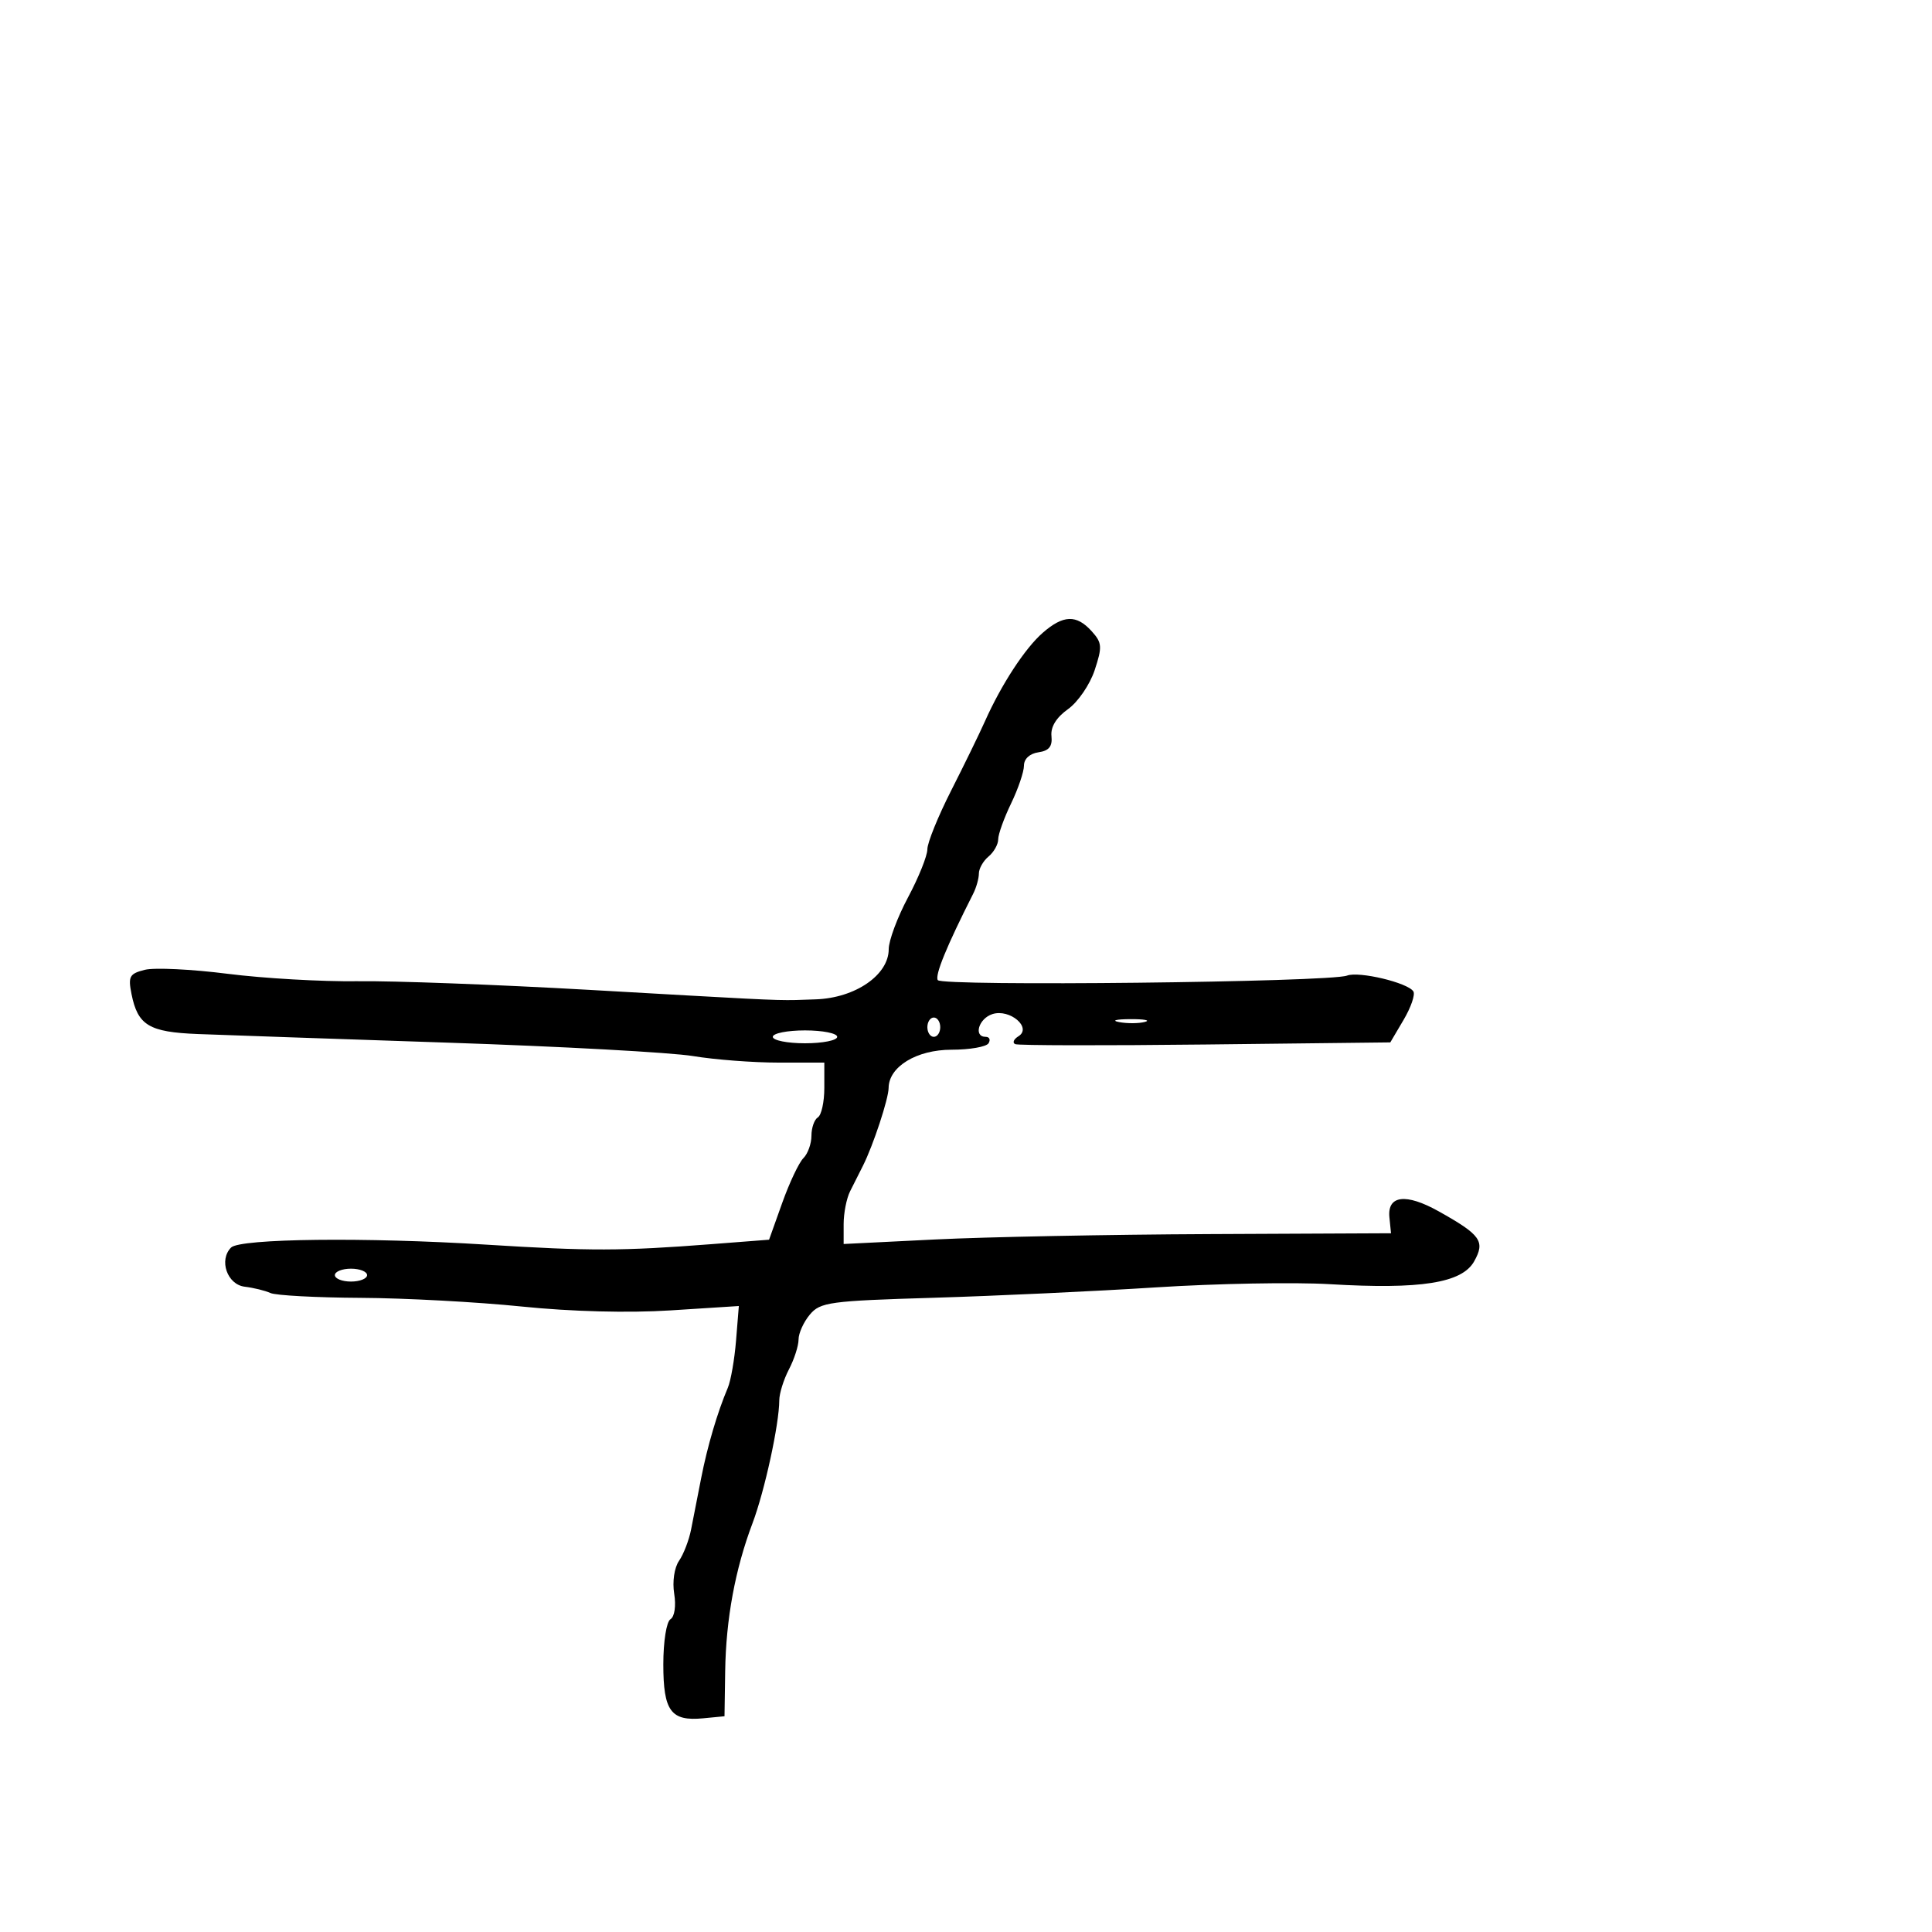 <svg xmlns="http://www.w3.org/2000/svg" width="300" height="300" viewBox="0 0 300 300" version="1.1">
  <defs/>
  <path d="M161.922,98.255 C165.111,95.478 167.156,95.41 169.504,98.004 C171.135,99.806 171.183,100.416 169.979,104.064 C169.241,106.3 167.385,109.014 165.841,110.113 C164.021,111.409 163.122,112.873 163.271,114.3 C163.438,115.9 162.891,116.581 161.25,116.816 C159.901,117.01 159,117.837 159,118.882 C159,119.84 158.1,122.487 157,124.764 C155.9,127.041 155,129.545 155,130.329 C155,131.113 154.325,132.315 153.5,133 C152.675,133.685 152,134.871 152,135.636 C152,136.401 151.605,137.809 151.122,138.764 C146.989,146.933 145.146,151.428 145.618,152.192 C146.232,153.184 206.487,152.518 209.169,151.489 C211.019,150.779 218.634,152.599 219.469,153.95 C219.774,154.443 219.092,156.425 217.954,158.354 L215.884,161.862 L187.192,162.189 C171.411,162.37 158.114,162.345 157.643,162.134 C157.172,161.923 157.397,161.373 158.143,160.911 C160.292,159.583 156.812,156.608 154.112,157.465 C151.968,158.145 151.118,161 153.059,161 C153.641,161 153.84,161.45 153.5,162 C153.16,162.55 150.575,163 147.755,163 C142.343,163 138.016,165.624 137.985,168.924 C137.97,170.644 135.596,177.843 134.001,181.013 C133.45,182.106 132.55,183.894 132,184.986 C131.45,186.079 131,188.367 131,190.07 L131,193.167 L145.25,192.462 C153.088,192.074 172.212,191.699 187.748,191.629 L215.996,191.5 L215.748,189.036 C215.402,185.601 218.305,185.243 223.397,188.093 C229.953,191.761 230.652,192.748 228.902,195.868 C227.016,199.23 220.592,200.244 206.5,199.407 C201,199.08 188.85,199.303 179.5,199.903 C170.15,200.502 154.625,201.228 145,201.516 C128.817,202 127.368,202.197 125.75,204.131 C124.787,205.281 124,207.02 124,207.996 C124,208.973 123.328,211.06 122.506,212.636 C121.685,214.211 121.01,216.373 121.006,217.44 C120.994,221.16 118.734,231.537 116.85,236.524 C114.158,243.647 112.727,251.393 112.605,259.5 L112.5,266.5 L109.185,266.818 C104.175,267.299 103,265.707 103,258.437 C103,254.885 103.486,251.818 104.11,251.432 C104.75,251.037 104.996,249.361 104.691,247.481 C104.385,245.6 104.705,243.428 105.443,242.358 C106.148,241.336 106.99,239.15 107.312,237.5 C107.635,235.85 108.341,232.25 108.881,229.5 C109.857,224.525 111.395,219.315 113.013,215.5 C113.48,214.4 114.056,211.092 114.294,208.15 L114.726,202.799 L104.113,203.478 C97.568,203.896 88.708,203.665 81,202.876 C74.125,202.172 62.875,201.566 56,201.529 C49.125,201.492 42.825,201.155 42,200.78 C41.175,200.405 39.375,199.964 38,199.799 C35.28,199.474 33.949,195.651 35.883,193.717 C37.285,192.315 56.799,192.093 75.5,193.267 C91.618,194.279 96.538,194.269 110.461,193.193 L119.421,192.5 L121.461,186.788 C122.582,183.646 124.063,180.519 124.75,179.838 C125.438,179.157 126,177.592 126,176.359 C126,175.126 126.45,173.84 127,173.5 C127.55,173.16 128,171.109 128,168.941 L128,165 L120.865,165 C116.941,165 110.979,164.544 107.615,163.986 C104.252,163.428 87.1,162.49 69.5,161.902 C51.9,161.313 34.432,160.711 30.683,160.563 C23.144,160.266 21.392,159.209 20.424,154.37 C19.873,151.613 20.103,151.191 22.488,150.592 C23.964,150.222 29.746,150.499 35.336,151.209 C40.926,151.919 50,152.439 55.5,152.364 C61,152.289 77.2,152.893 91.5,153.706 C116.649,155.136 120.112,155.359 123.569,155.283 C124.474,155.263 125.379,155.223 126.673,155.178 C132.803,154.967 138,151.395 138,147.392 C138,146.056 139.35,142.432 141,139.34 C142.65,136.248 144,132.89 144,131.877 C144,130.864 145.661,126.765 147.691,122.768 C149.721,118.77 152.083,113.926 152.941,112.003 C155.489,106.286 159.171,100.65 161.922,98.255 Z M120,161 C120,161.55 122.25,162 125,162 C127.75,162 130,161.55 130,161 C130,160.45 127.75,160 125,160 C122.25,160 120,160.45 120,161 Z M52,198 C52,198.55 53.125,199 54.5,199 C55.875,199 57,198.55 57,198 C57,197.45 55.875,197 54.5,197 C53.125,197 52,197.45 52,198 Z M144,159.5 C144,160.325 144.45,161 145,161 C145.55,161 146,160.325 146,159.5 C146,158.675 145.55,158 145,158 C144.45,158 144,158.675 144,159.5 Z M173.762,158.707 C175.006,158.946 176.806,158.937 177.762,158.687 C178.718,158.437 177.7,158.241 175.5,158.252 C173.3,158.263 172.518,158.468 173.762,158.707 Z"/>
</svg>

